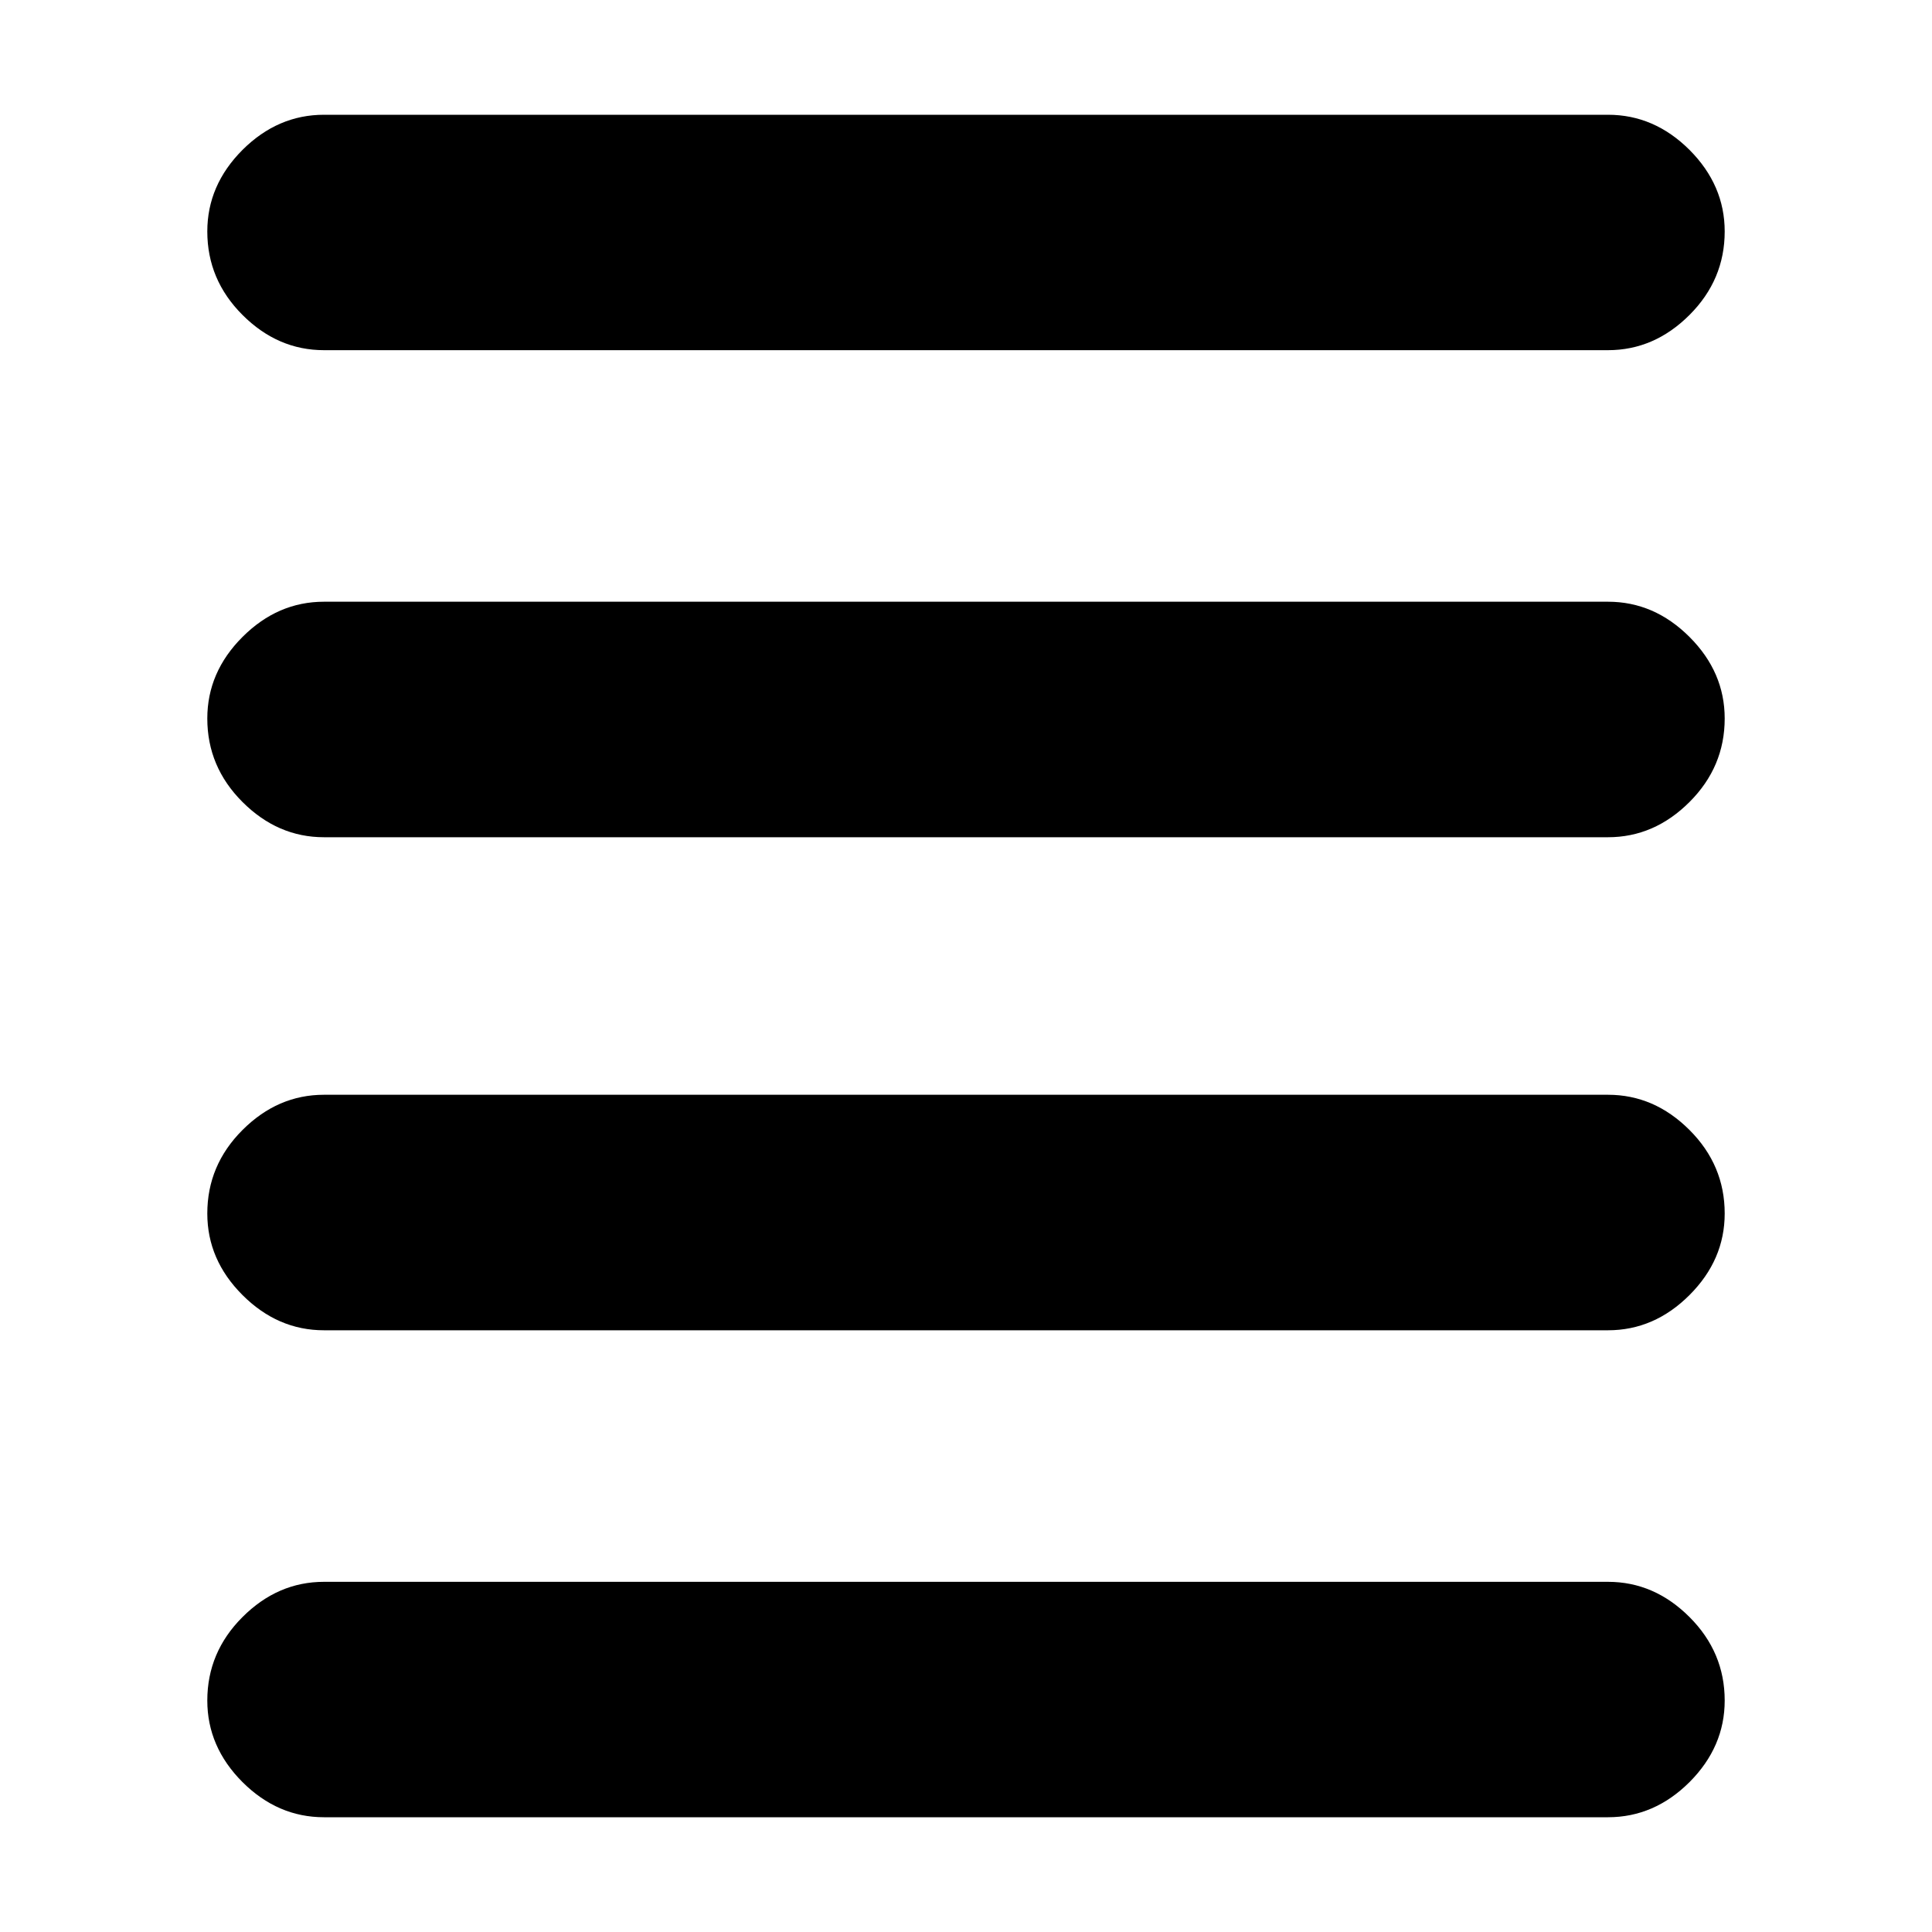 <svg xmlns="http://www.w3.org/2000/svg" height="20" width="20"><path d="M3.354 3.625q-.479 0-.844-.365-.364-.364-.364-.864 0-.479.364-.844.365-.364.844-.364h13.292q.479 0 .844.364.364.365.364.844 0 .5-.364.864-.365.365-.844.365Zm0 15.187q-.479 0-.844-.364-.364-.365-.364-.844 0-.5.364-.864.365-.365.844-.365h13.292q.479 0 .844.365.364.364.364.864 0 .479-.364.844-.365.364-.844.364Zm0-5.041q-.479 0-.844-.365-.364-.364-.364-.844 0-.5.364-.864.365-.365.844-.365h13.292q.479 0 .844.365.364.364.364.864 0 .48-.364.844-.365.365-.844.365Zm0-5.104q-.479 0-.844-.365-.364-.364-.364-.864 0-.48.364-.844.365-.365.844-.365h13.292q.479 0 .844.365.364.364.364.844 0 .5-.364.864-.365.365-.844.365Z"/></svg>